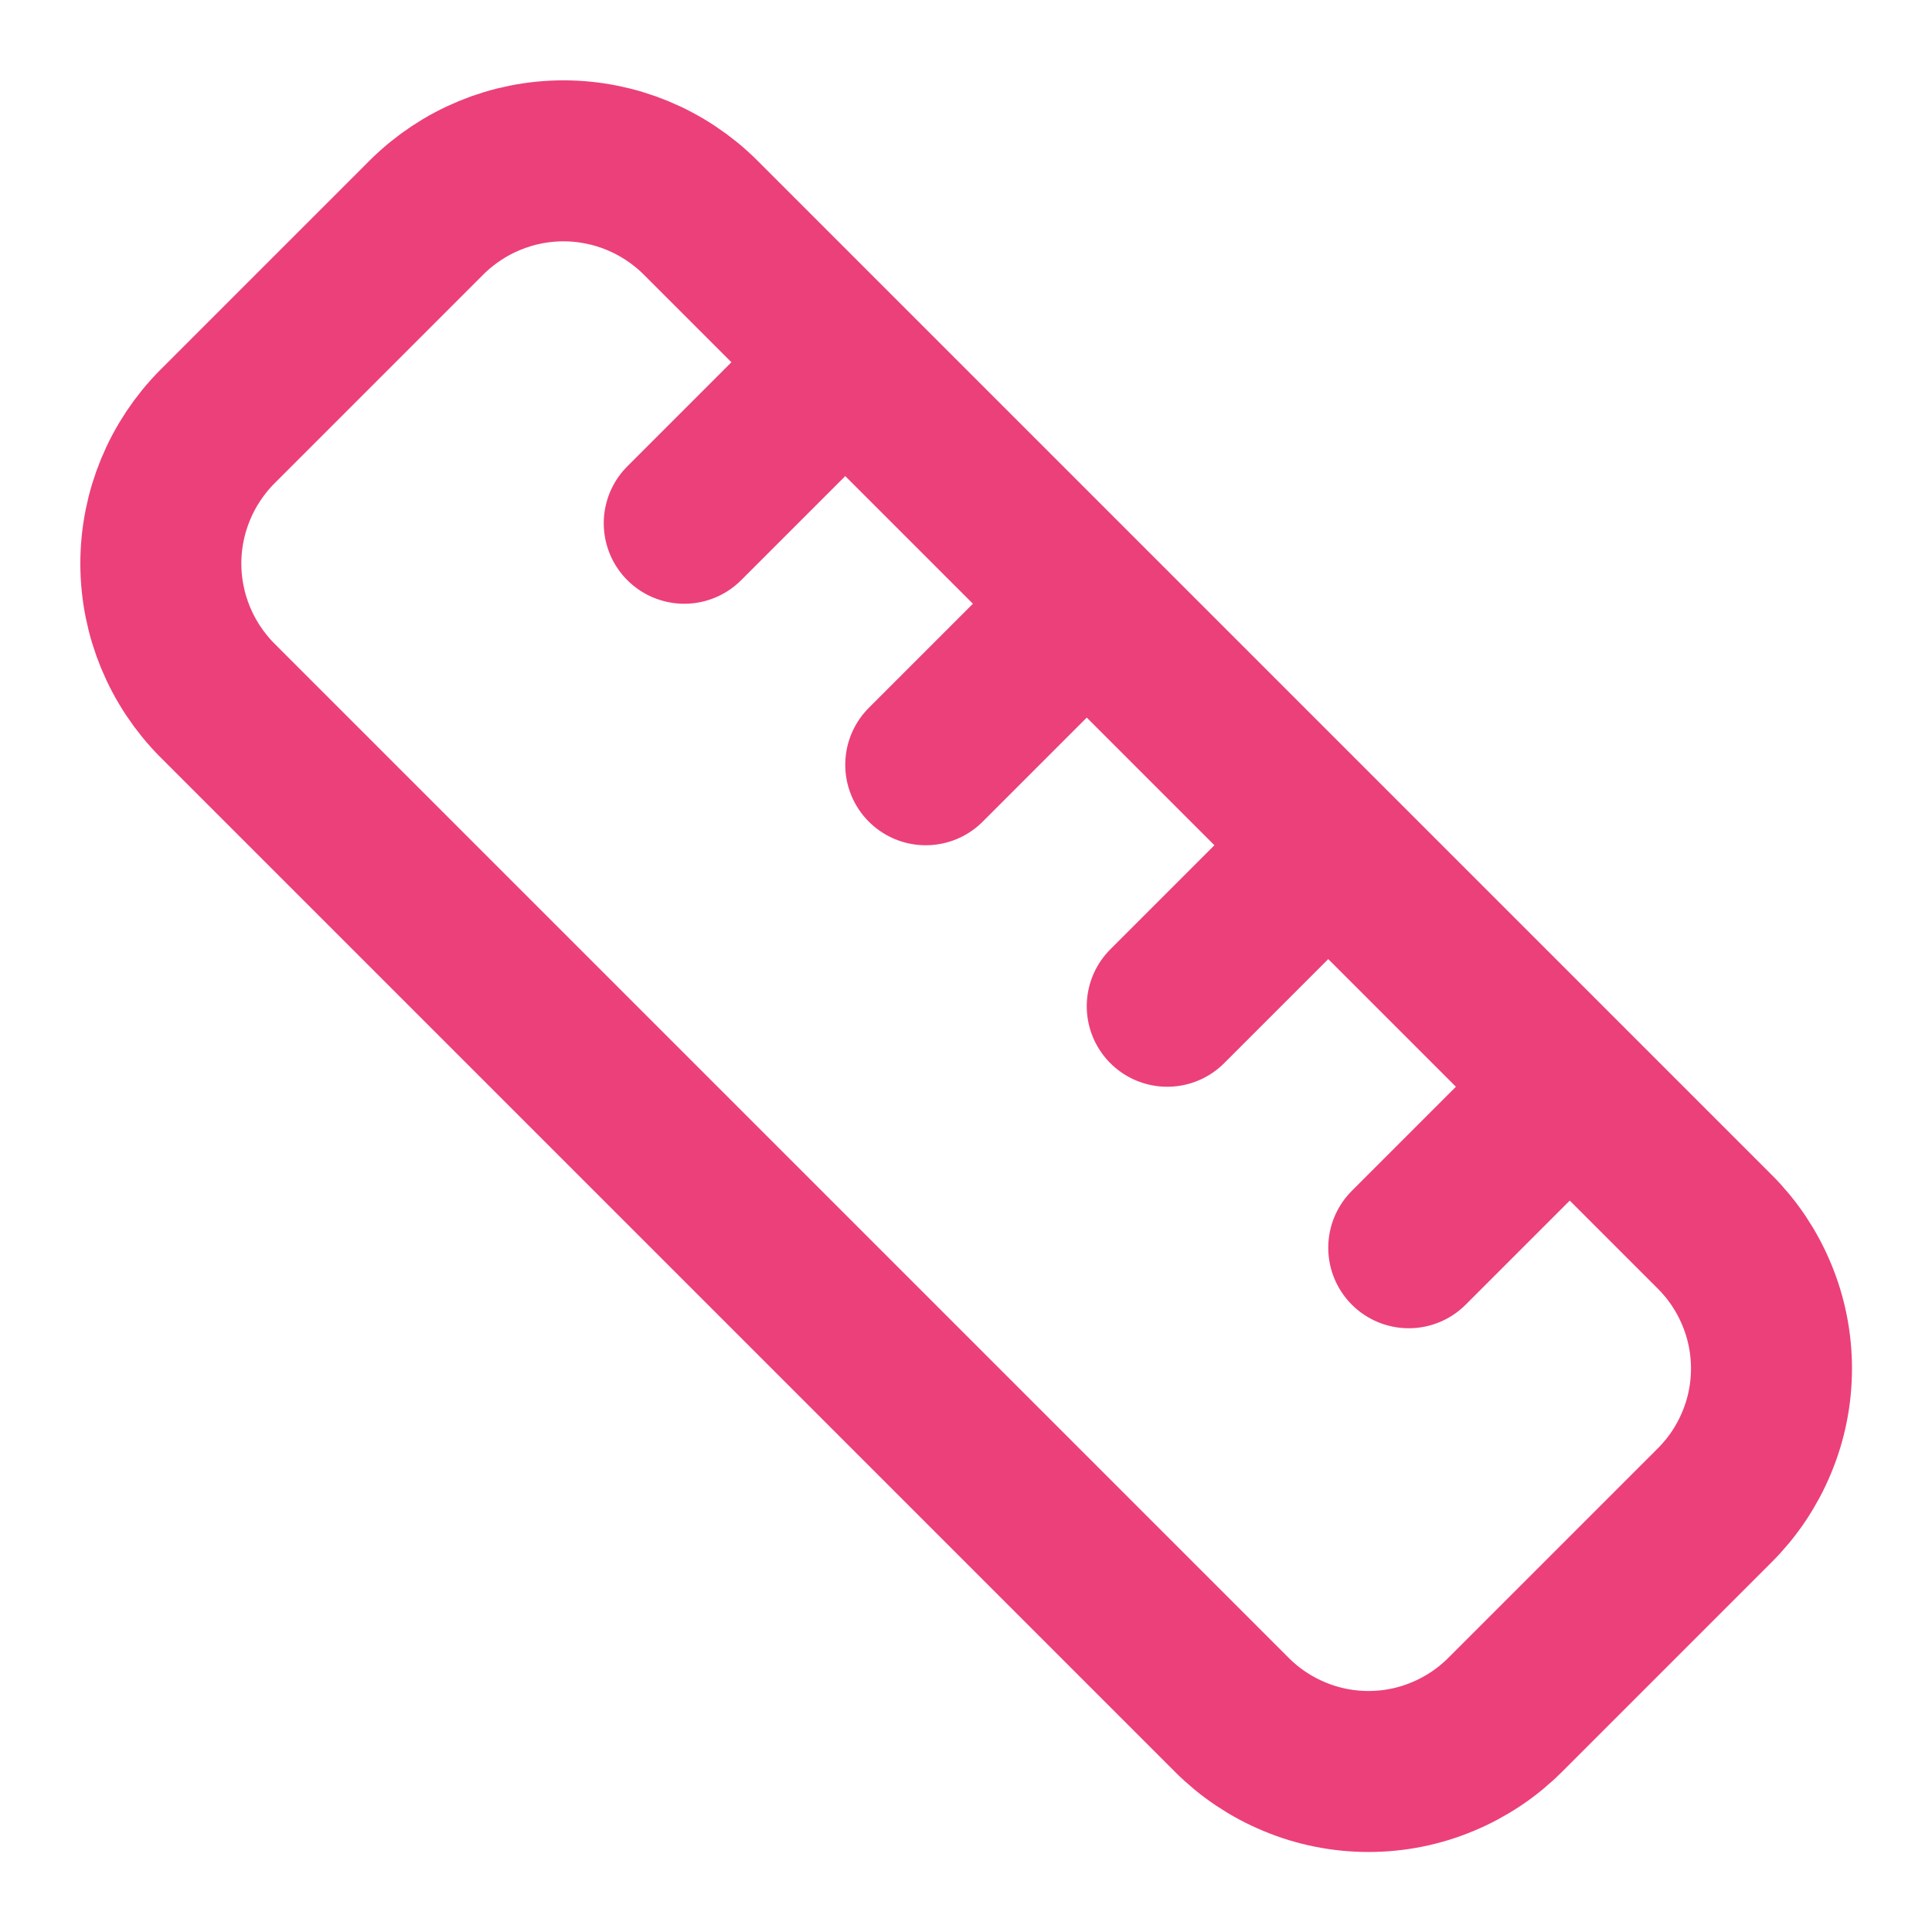 <svg width="24" height="24" viewBox="0 0 24 24" fill="none" xmlns="http://www.w3.org/2000/svg">
<g clip-path="url(#clip0_38_307)">
<path d="M14.5 12.5L16.5 10.5M11.5 9.5L13.5 7.5M8.5 6.5L10.5 4.5M17.5 15.5L19.5 13.5M21.3 15.3C21.524 15.523 21.701 15.788 21.822 16.08C21.944 16.371 22.006 16.684 22.006 17C22.006 17.316 21.944 17.629 21.822 17.92C21.701 18.212 21.524 18.477 21.3 18.7L18.7 21.3C18.477 21.524 18.212 21.701 17.92 21.822C17.629 21.944 17.316 22.006 17 22.006C16.684 22.006 16.371 21.944 16.08 21.822C15.788 21.701 15.523 21.524 15.3 21.3L2.7 8.7C2.251 8.248 1.998 7.637 1.998 7C1.998 6.363 2.251 5.752 2.7 5.3L5.3 2.7C5.752 2.251 6.363 1.998 7 1.998C7.637 1.998 8.248 2.251 8.7 2.7L21.3 15.3Z" stroke="#EC407A" stroke-width="2" stroke-linecap="round" stroke-linejoin="round"/>
</g>
<defs>
<clipPath id="clip0_38_307">
<rect width="24" height="24" fill="white"/>
</clipPath>
</defs>
</svg>
